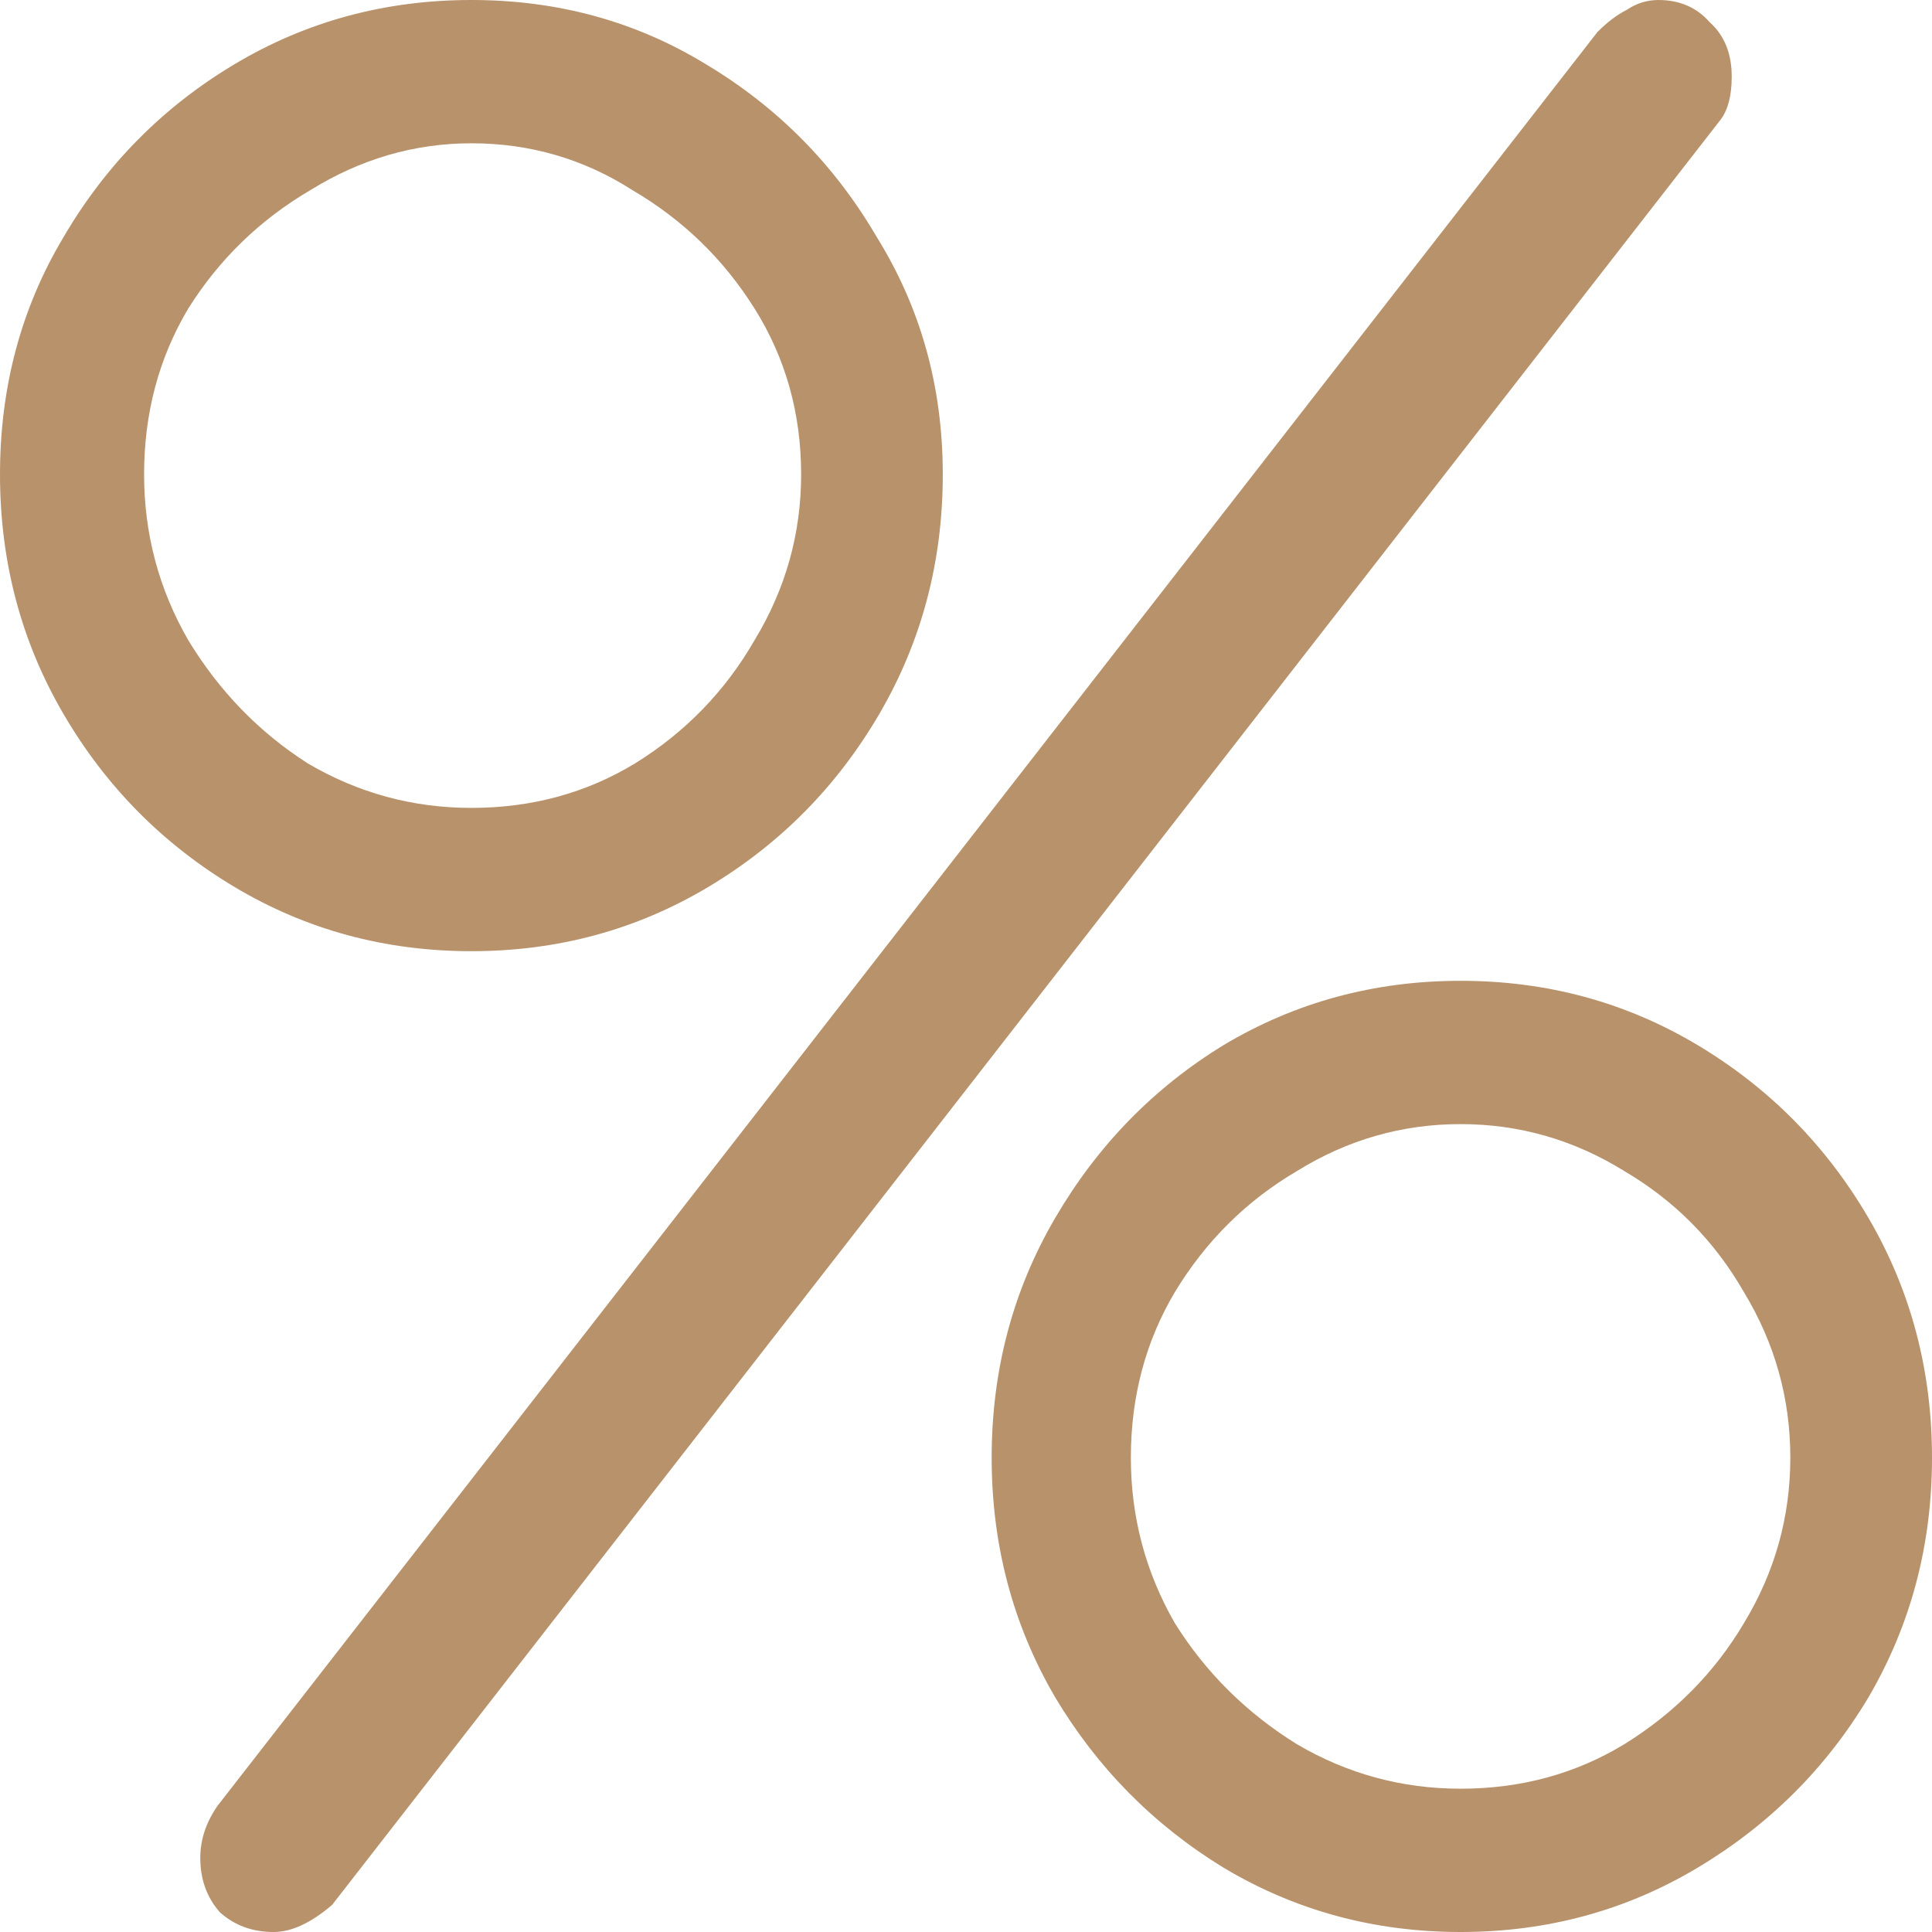 <svg width="60" height="60" viewBox="0 0 60 60" fill="none" xmlns="http://www.w3.org/2000/svg">
<path d="M8.496 60C7.838 60 7.282 59.795 6.827 59.386C6.422 58.926 6.22 58.363 6.22 57.698C6.22 57.136 6.397 56.599 6.751 56.087L49.608 0.997C49.911 0.691 50.215 0.46 50.518 0.307C50.822 0.102 51.15 0 51.504 0C52.162 0 52.693 0.23 53.097 0.691C53.553 1.1 53.78 1.662 53.78 2.379C53.78 2.992 53.654 3.453 53.401 3.76L10.316 59.156C9.659 59.719 9.052 60 8.496 60ZM14.64 29.54C11.96 29.54 9.507 28.875 7.282 27.545C5.057 26.215 3.287 24.425 1.972 22.174C0.657 19.923 0 17.442 0 14.732C0 12.021 0.657 9.565 1.972 7.366C3.287 5.115 5.057 3.325 7.282 1.995C9.507 0.665 11.96 0 14.64 0C17.32 0 19.747 0.665 21.922 1.995C24.147 3.325 25.917 5.115 27.231 7.366C28.597 9.565 29.279 12.021 29.279 14.732C29.279 17.442 28.622 19.923 27.307 22.174C25.992 24.425 24.223 26.215 21.997 27.545C19.772 28.875 17.32 29.54 14.64 29.54ZM14.64 25.09C16.511 25.09 18.205 24.629 19.722 23.708C21.29 22.737 22.528 21.458 23.439 19.872C24.399 18.286 24.88 16.573 24.88 14.732C24.88 12.839 24.399 11.125 23.439 9.591C22.478 8.056 21.214 6.829 19.646 5.908C18.129 4.936 16.46 4.45 14.64 4.45C12.87 4.45 11.201 4.936 9.633 5.908C8.066 6.829 6.802 8.056 5.841 9.591C4.93 11.125 4.475 12.839 4.475 14.732C4.475 16.573 4.93 18.286 5.841 19.872C6.802 21.458 8.04 22.737 9.558 23.708C11.125 24.629 12.819 25.09 14.64 25.09ZM45.36 60C42.68 60 40.228 59.335 38.002 58.005C35.828 56.675 34.083 54.91 32.769 52.711C31.454 50.46 30.797 47.98 30.797 45.269C30.797 42.557 31.454 40.077 32.769 37.826C34.083 35.575 35.828 33.785 38.002 32.455C40.228 31.125 42.68 30.46 45.36 30.46C48.041 30.46 50.493 31.125 52.718 32.455C54.943 33.785 56.713 35.575 58.028 37.826C59.343 40.077 60 42.557 60 45.269C60 47.98 59.343 50.46 58.028 52.711C56.713 54.91 54.943 56.675 52.718 58.005C50.493 59.335 48.041 60 45.36 60ZM45.36 55.55C47.231 55.55 48.925 55.09 50.443 54.169C52.01 53.197 53.249 51.944 54.159 50.409C55.12 48.824 55.6 47.11 55.6 45.269C55.6 43.427 55.12 41.714 54.159 40.128C53.249 38.542 52.01 37.289 50.443 36.368C48.875 35.396 47.181 34.91 45.36 34.91C43.54 34.91 41.846 35.396 40.278 36.368C38.711 37.289 37.446 38.542 36.486 40.128C35.575 41.662 35.12 43.376 35.12 45.269C35.12 47.11 35.575 48.824 36.486 50.409C37.446 51.944 38.711 53.197 40.278 54.169C41.846 55.09 43.54 55.55 45.36 55.55Z" fill="#B8926B"/>
</svg>
